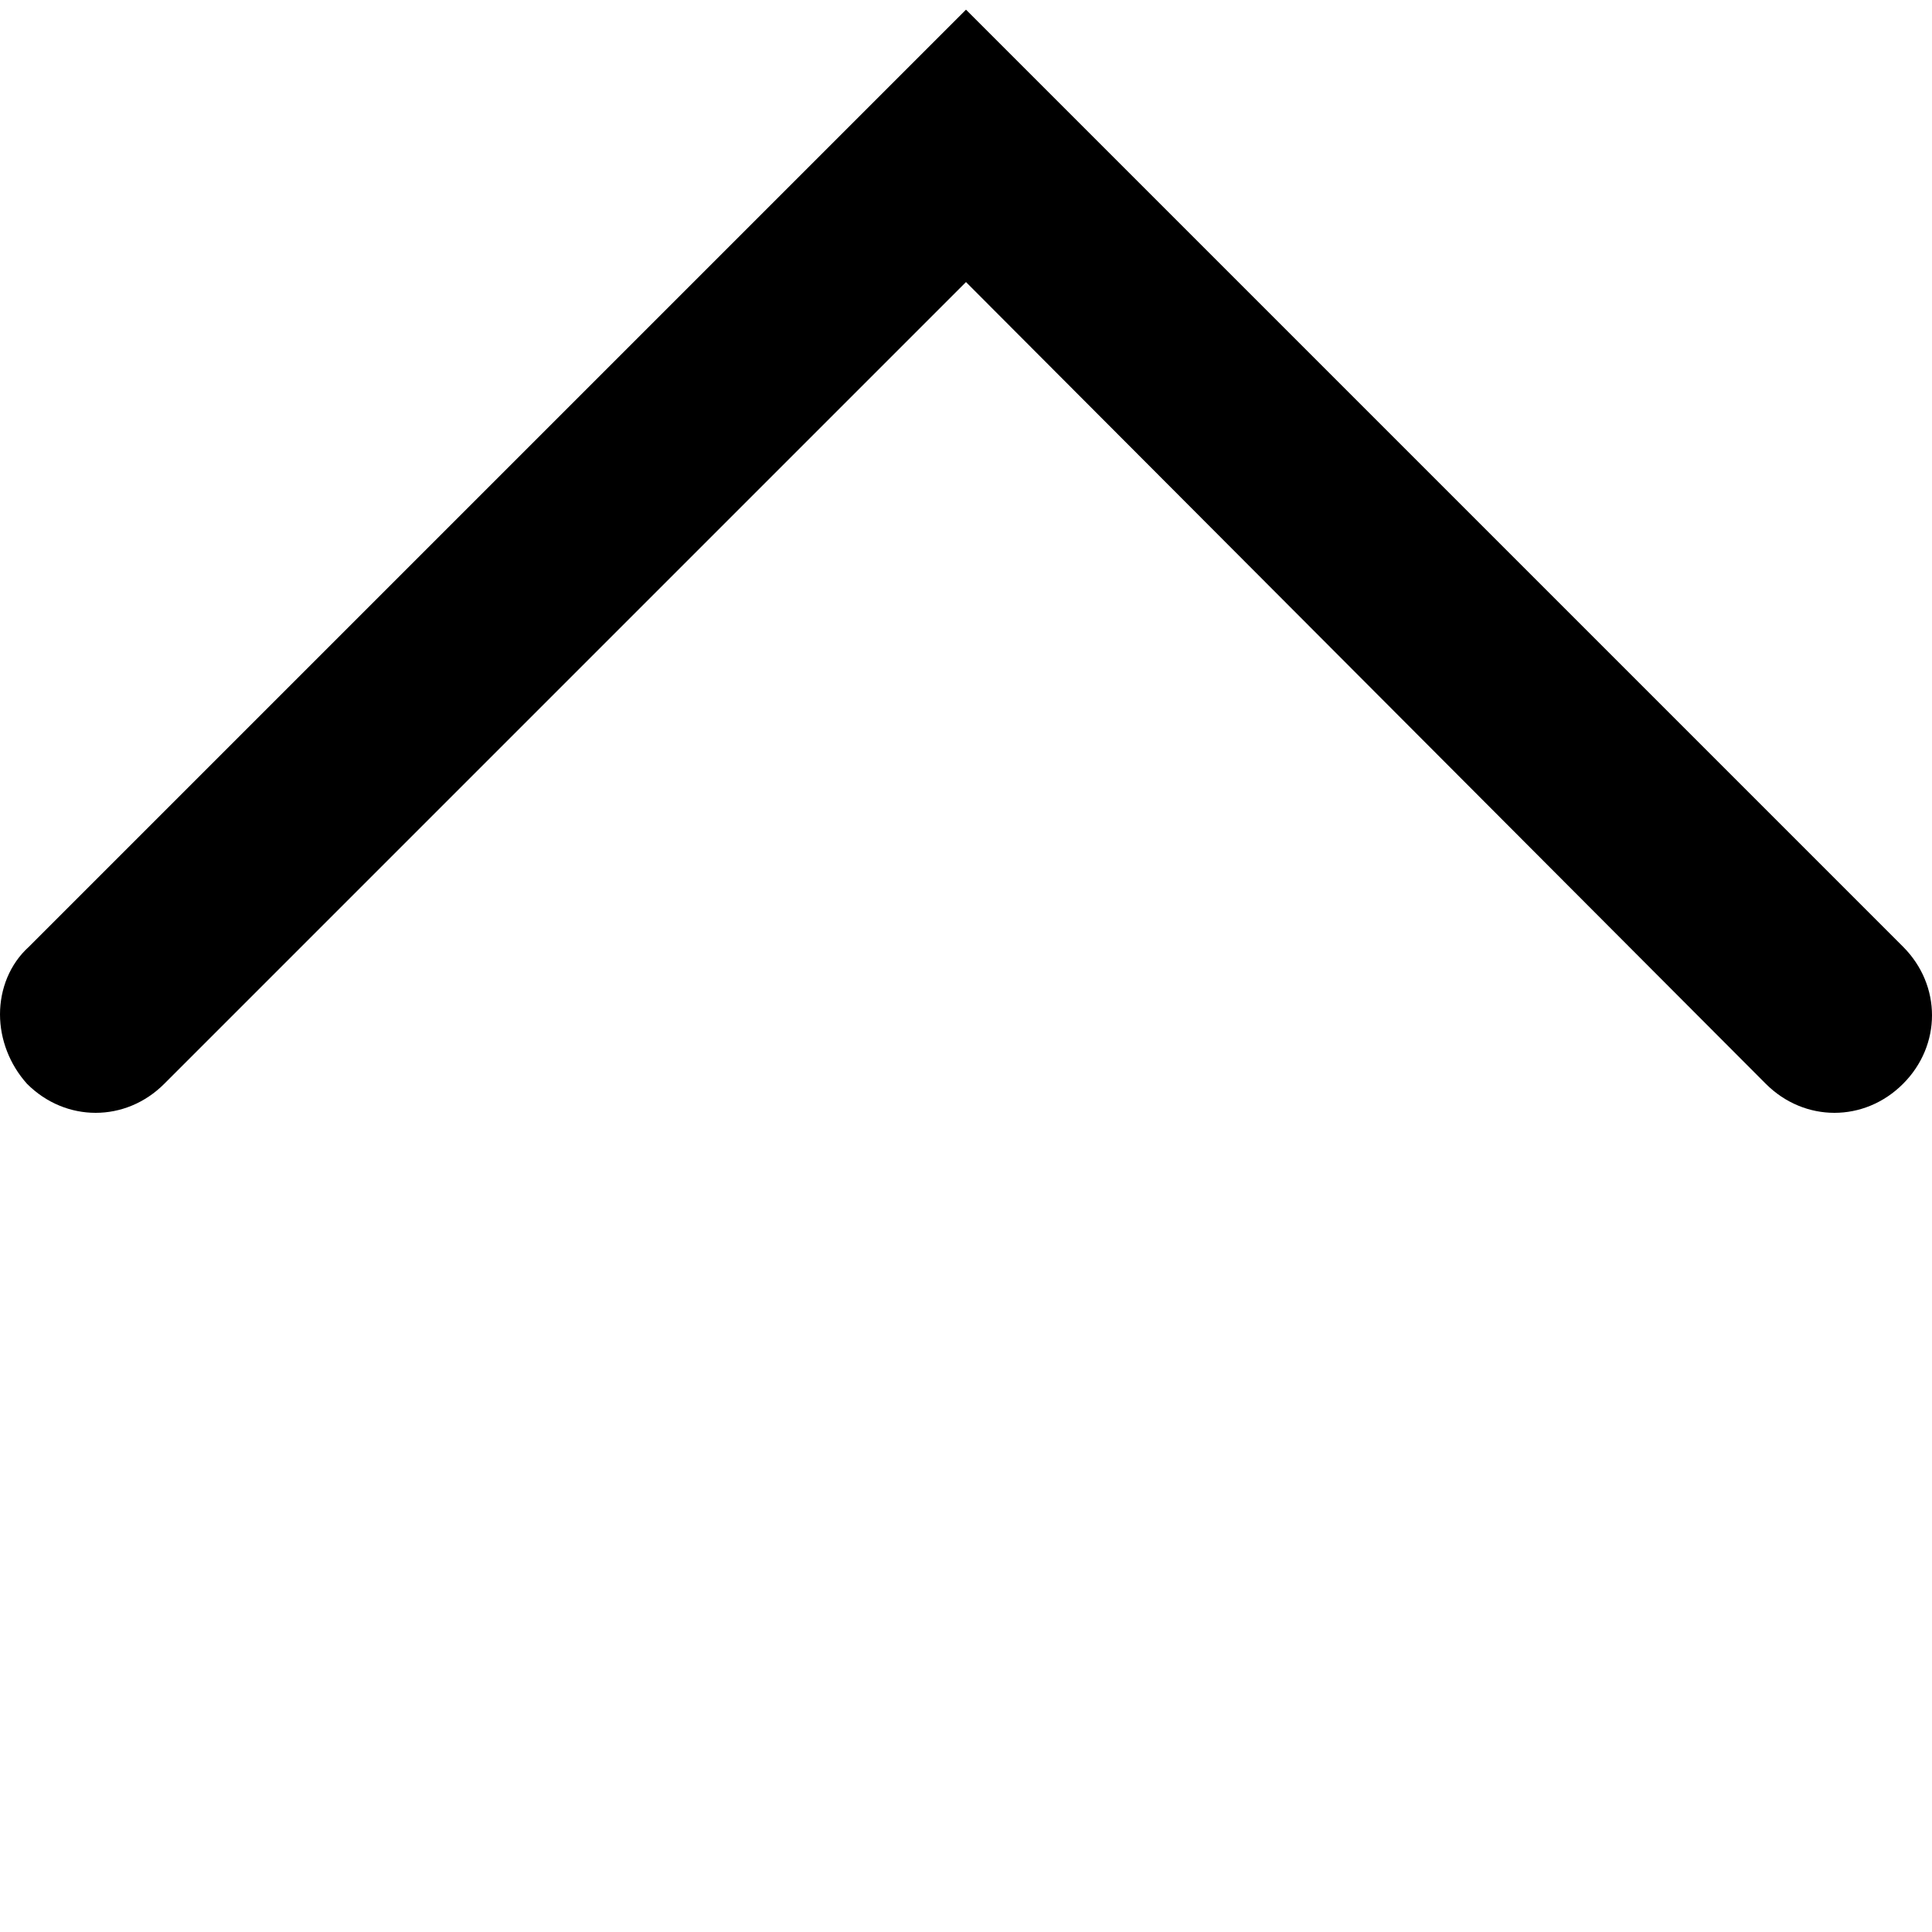 <svg xmlns="http://www.w3.org/2000/svg" class="tds-icon tcl-sticky-navigation__icon" viewBox="0 0 100 100" aria-label="Jump to top"><path d="M0 52.5c0-1.3.5-2.6 1.5-3.5L50 .5 98.5 49c2 2 2 5.1 0 7.1s-5.1 2-7.1 0L50 14.6 8.5 56.1c-2 2-5.1 2-7.1 0-.9-1-1.4-2.3-1.4-3.6z" fill="currentColor"></path></svg>